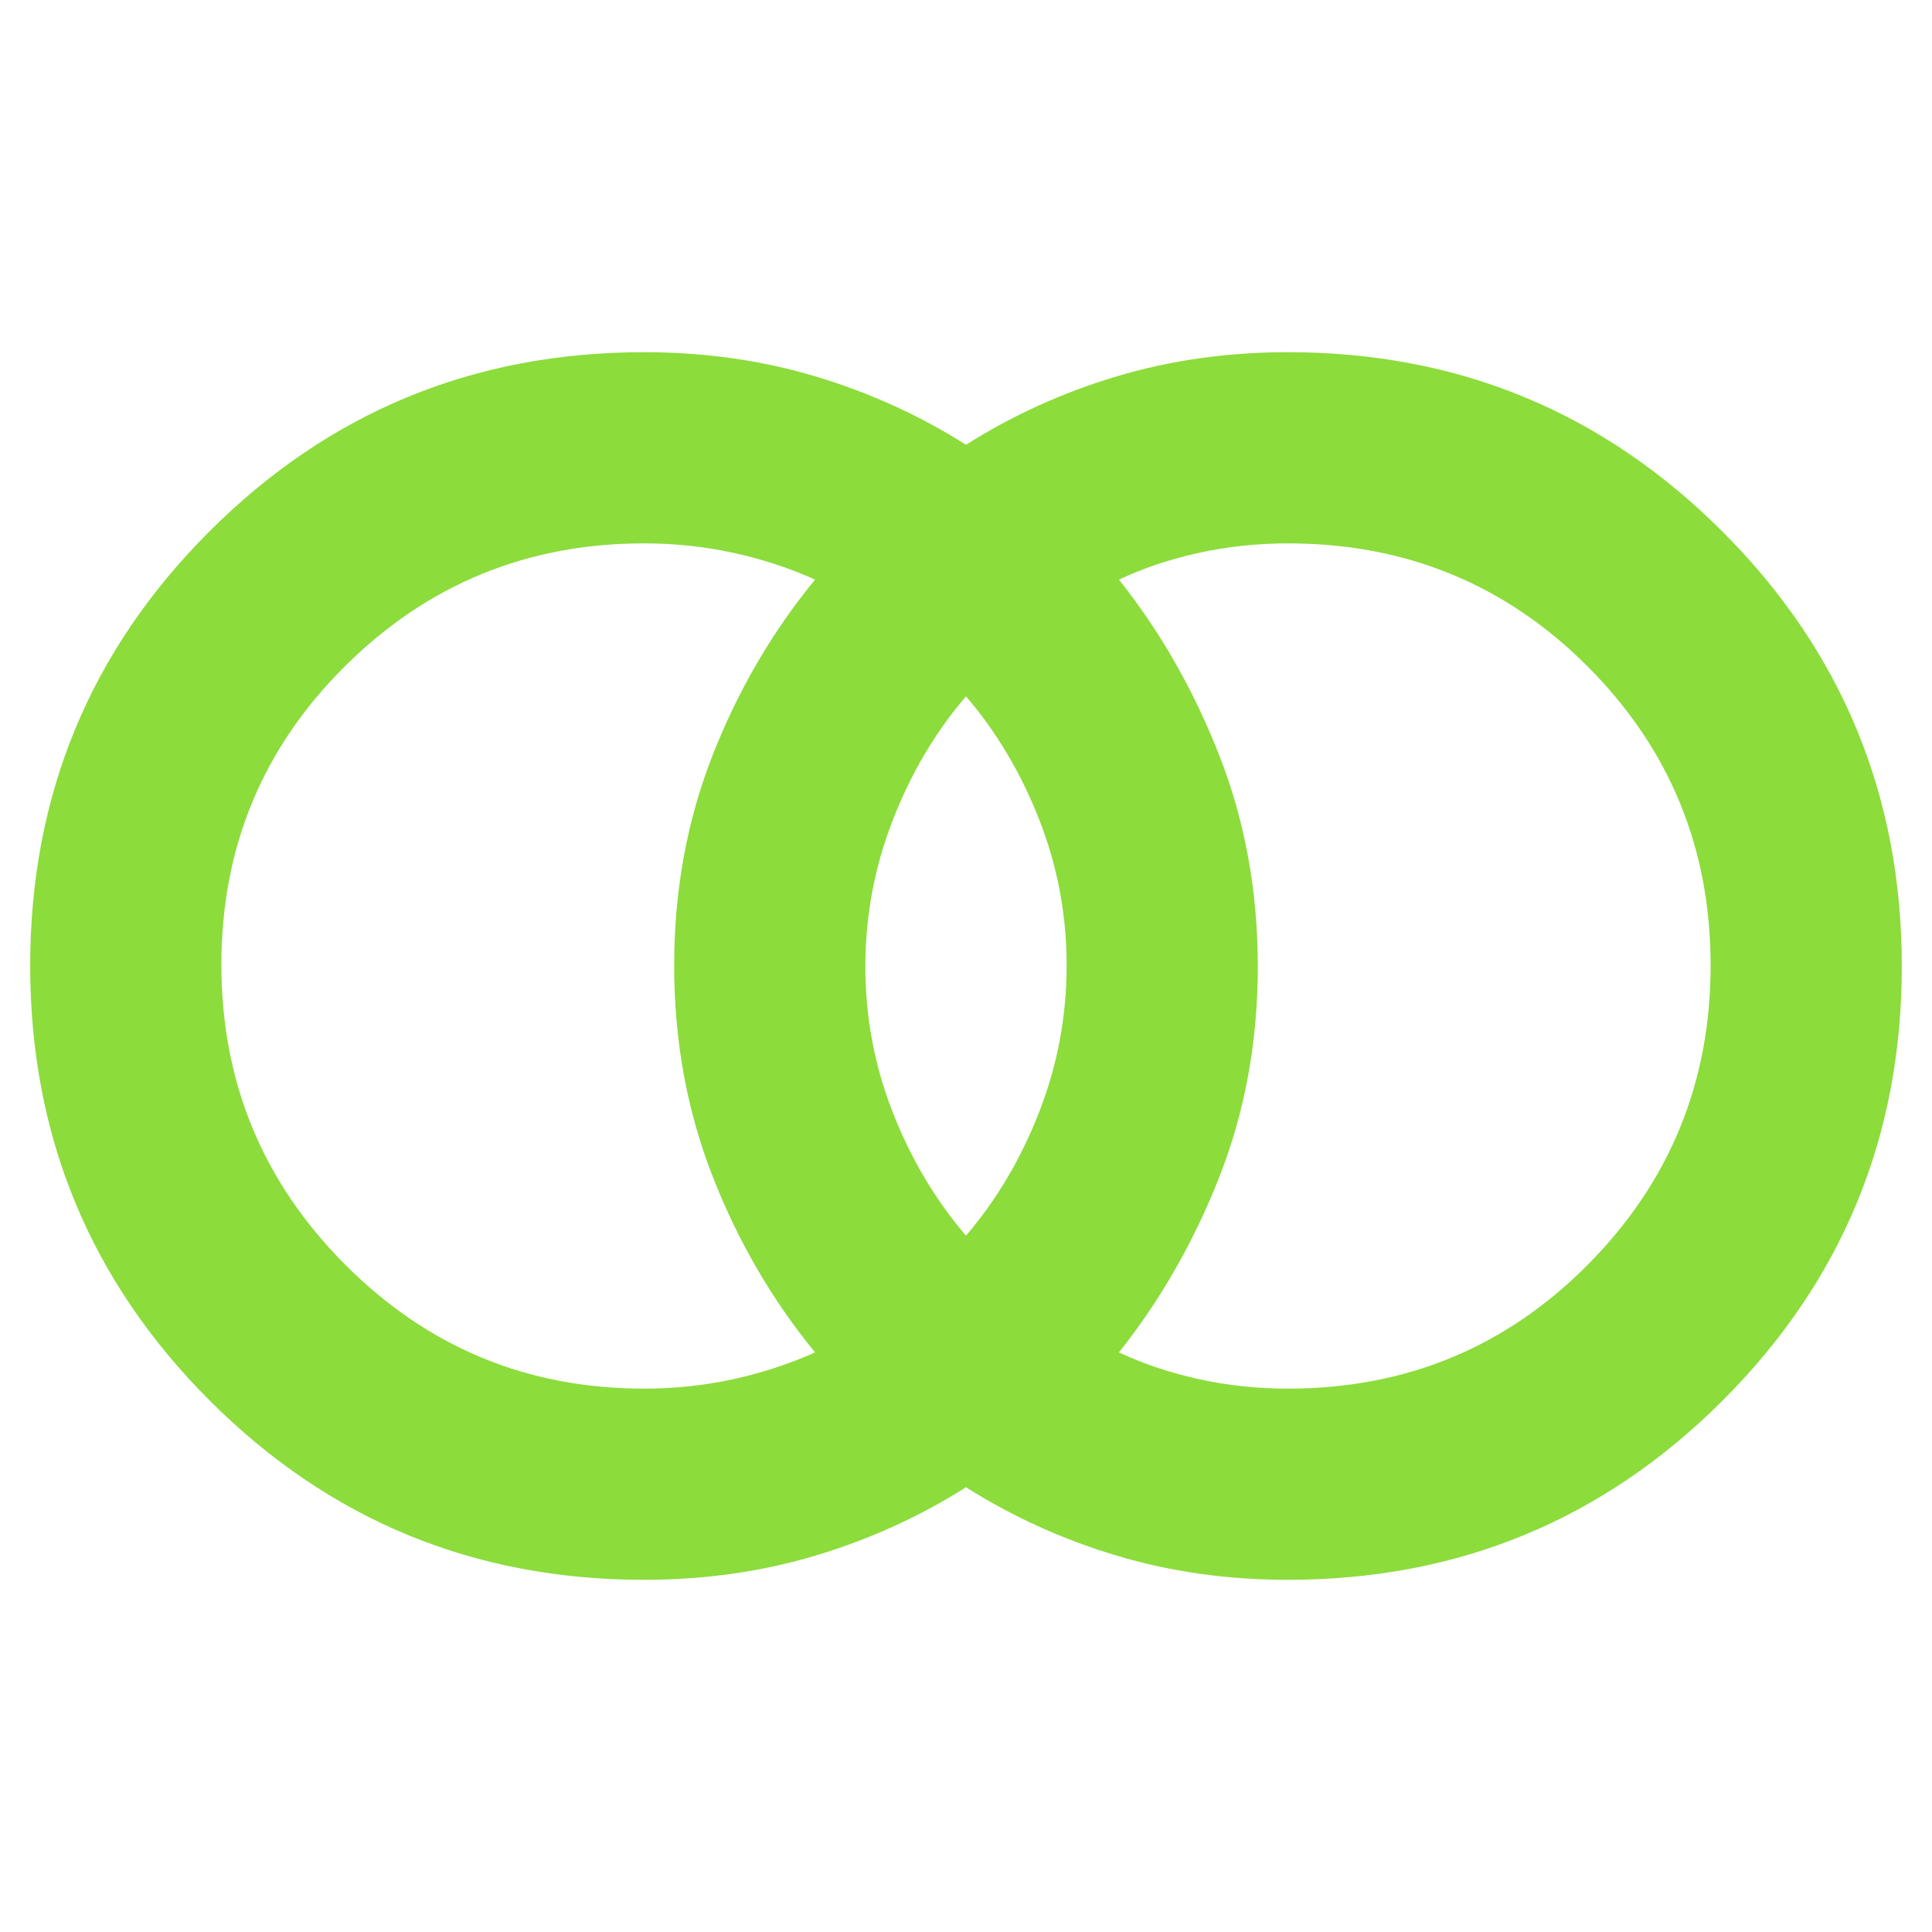 <svg xmlns="http://www.w3.org/2000/svg" height="48" viewBox="0 -960 960 960" width="48"><path fill="rgb(140, 220, 60)" d="M640-270q87.85 0 148.92-61.52Q850-393.04 850-480.32T788.92-628.8Q727.85-690 640-690q-22.68 0-44.1 4.67-21.42 4.66-39.9 13.33 31 39 50 87.71 19 48.71 19 104.5T606-375.5Q587-327 556-288q18.48 8.67 39.9 13.33Q617.32-270 640-270Zm-160-76q22.83-26.64 36.41-61.57Q530-442.5 530-480.25q0-37.75-13.59-72.43Q502.83-587.36 480-614q-22.83 26.64-36.41 61.57Q430-517.5 430-479.75q0 37.75 13.59 72.43Q457.17-372.64 480-346Zm-160 76q22.67 0 44.09-4.63Q385.5-279.26 405-288q-32-39-51-87.71-19-48.71-19-104.5t19-104.29q19-48.5 51-87.5-19.5-8.74-40.91-13.37Q342.67-690 320-690q-87.15 0-148.57 61.02Q110-567.95 110-480.67q0 87.29 61.43 148.98Q232.85-270 320-270Zm0 95q-126.79 0-215.89-89.15Q15-353.3 15-480.15T104.11-696q89.1-89 215.89-89 45 0 85.15 12.02Q445.3-760.96 480-739q34.7-21.96 74.85-33.98Q595-785 640-785q126.79 0 215.89 89.15Q945-606.7 945-479.85T855.89-264q-89.1 89-215.89 89-45 0-85.15-12.02Q514.7-199.04 480-221q-34.7 21.96-74.85 33.98Q365-175 320-175Z"/></svg>